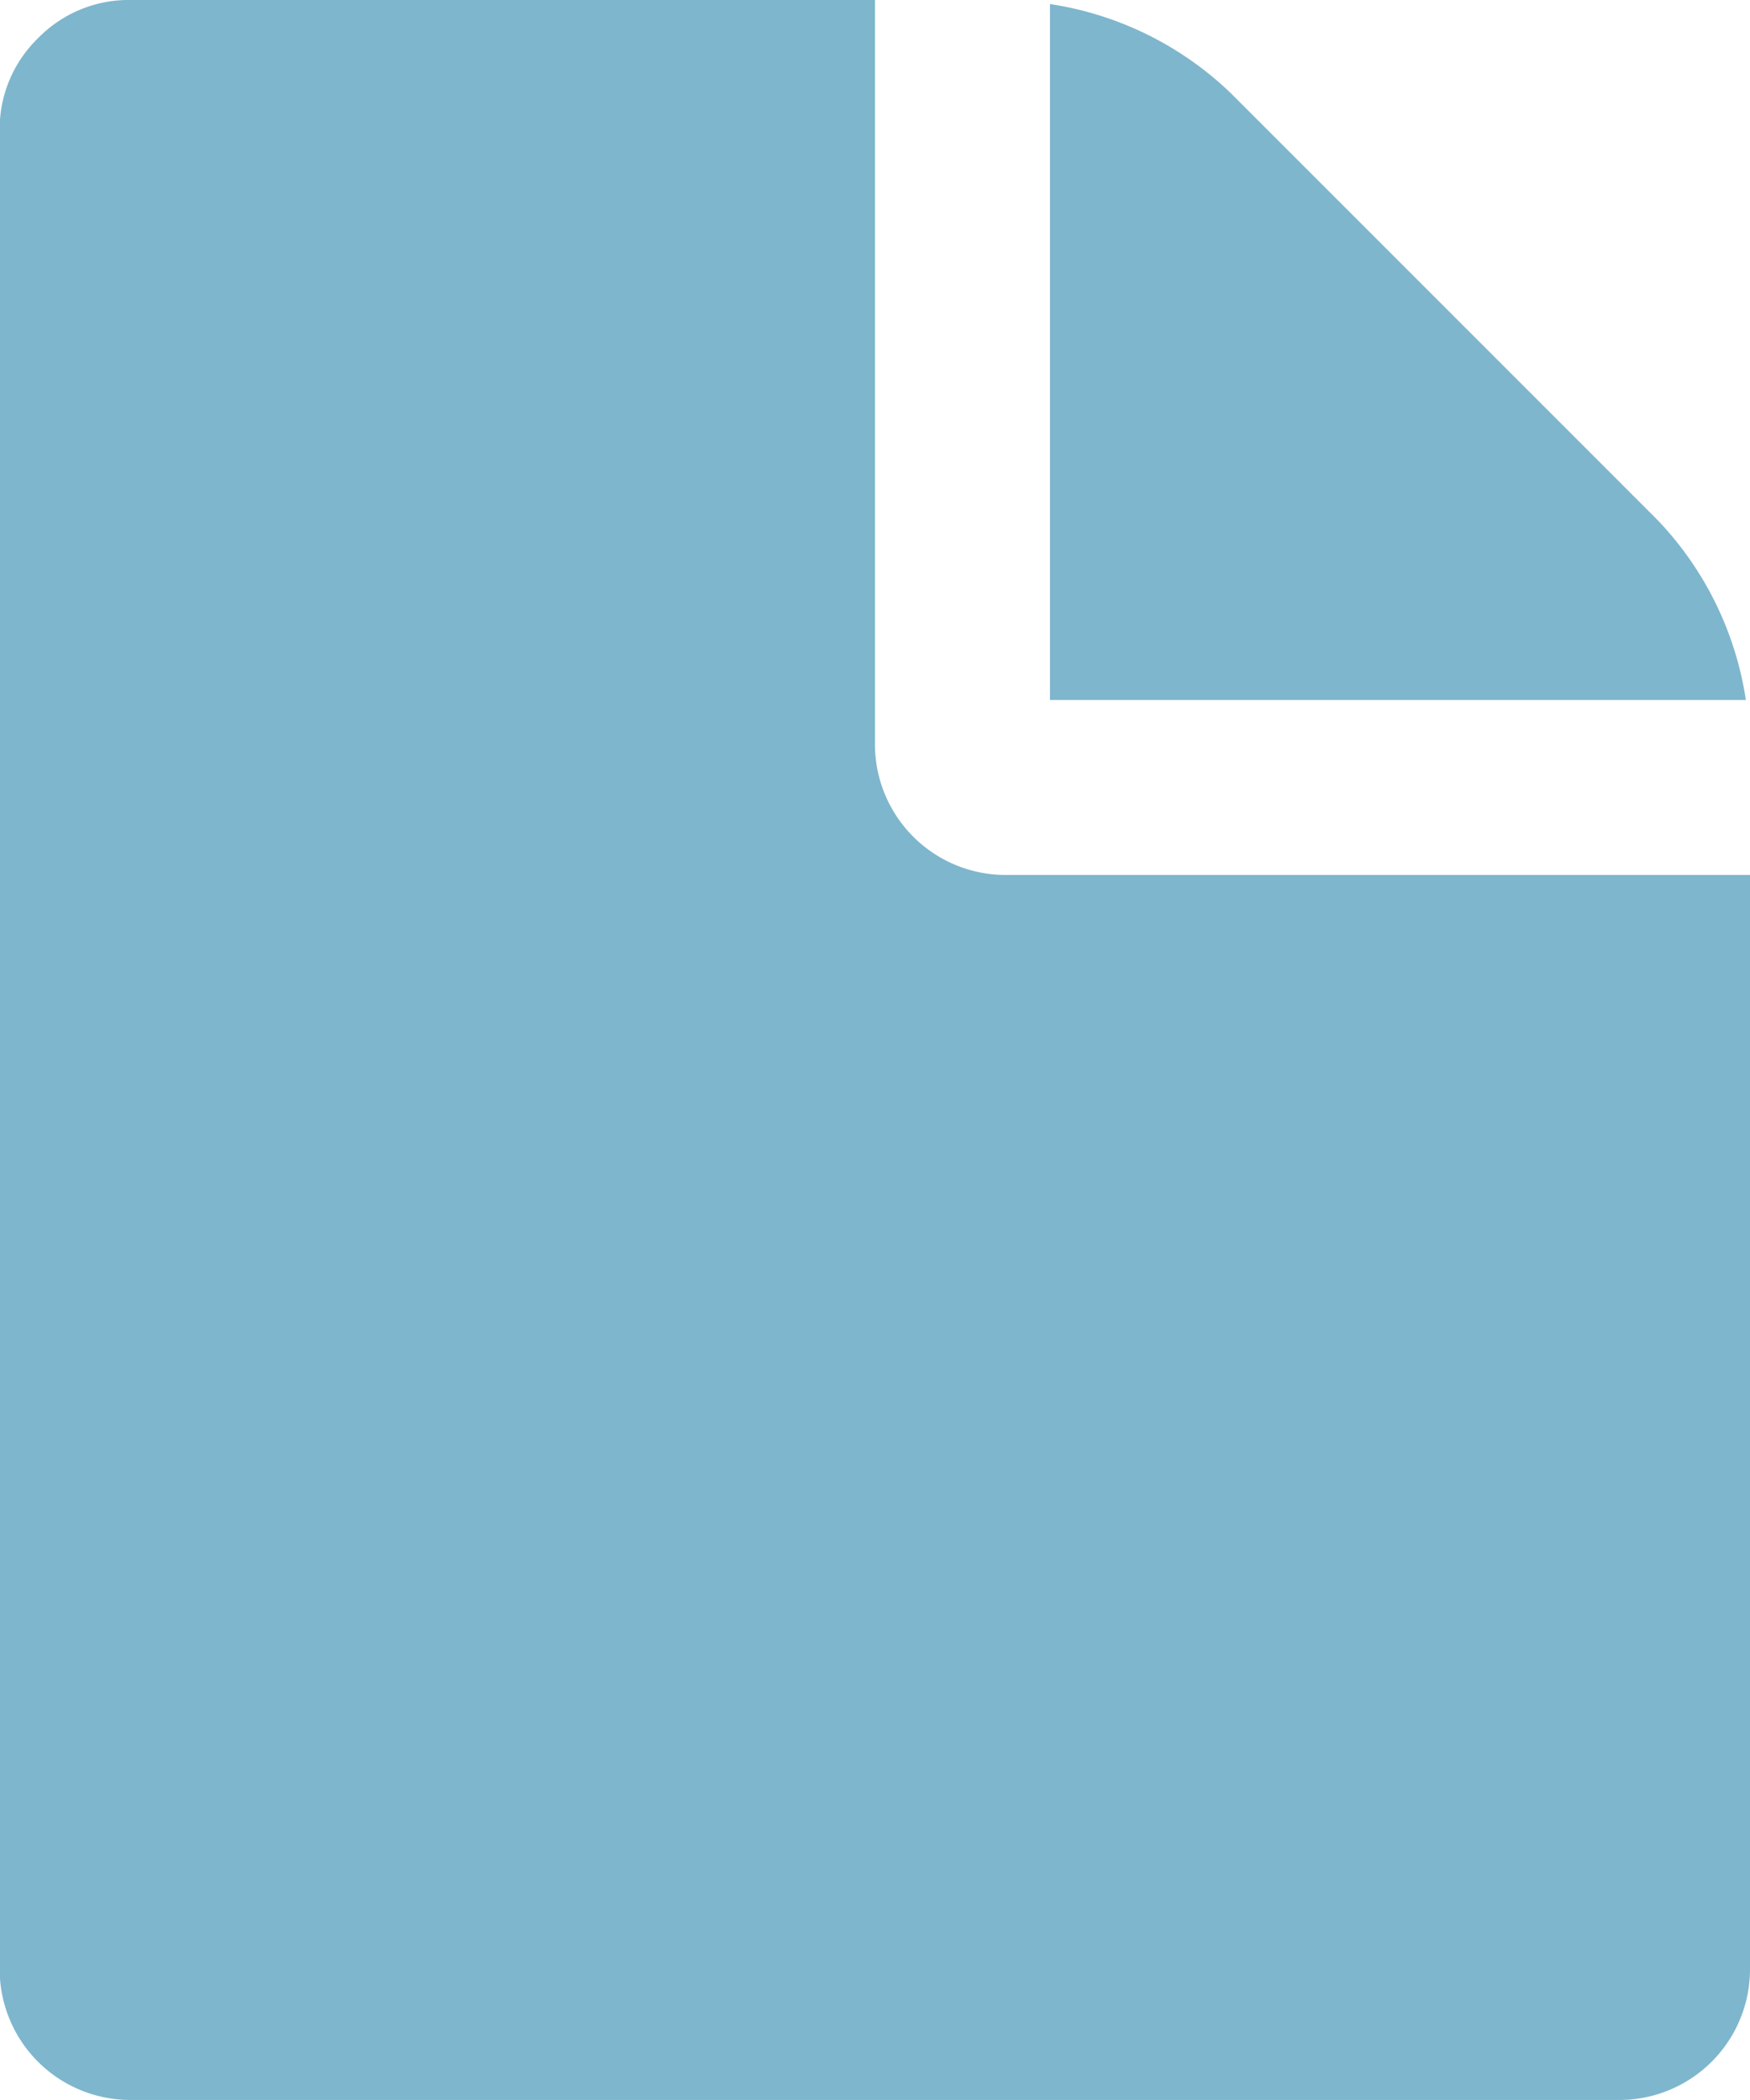 <svg id="Grupo_291" data-name="Grupo 291" xmlns="http://www.w3.org/2000/svg" width="21.167" height="25.4" viewBox="0 0 21.167 25.4">
  <path id="Trazado_155" data-name="Trazado 155" d="M263.153,7.089l-5.159-5.16A4.019,4.019,0,0,0,255.81.854V9.271h8.417A4.018,4.018,0,0,0,263.153,7.089Z" transform="translate(-243.11 -0.805)" fill="#7eb6cd"/>
  <path id="Trazado_156" data-name="Trazado 156" d="M48.717,10.583A1.581,1.581,0,0,1,47.129,9V0h-9a1.531,1.531,0,0,0-1.124.463,1.53,1.53,0,0,0-.463,1.124V23.813A1.581,1.581,0,0,0,38.134,25.4H56.126a1.581,1.581,0,0,0,1.587-1.588V10.583Z" transform="translate(-36.546)" fill="#7eb6cd"/>
</svg>
